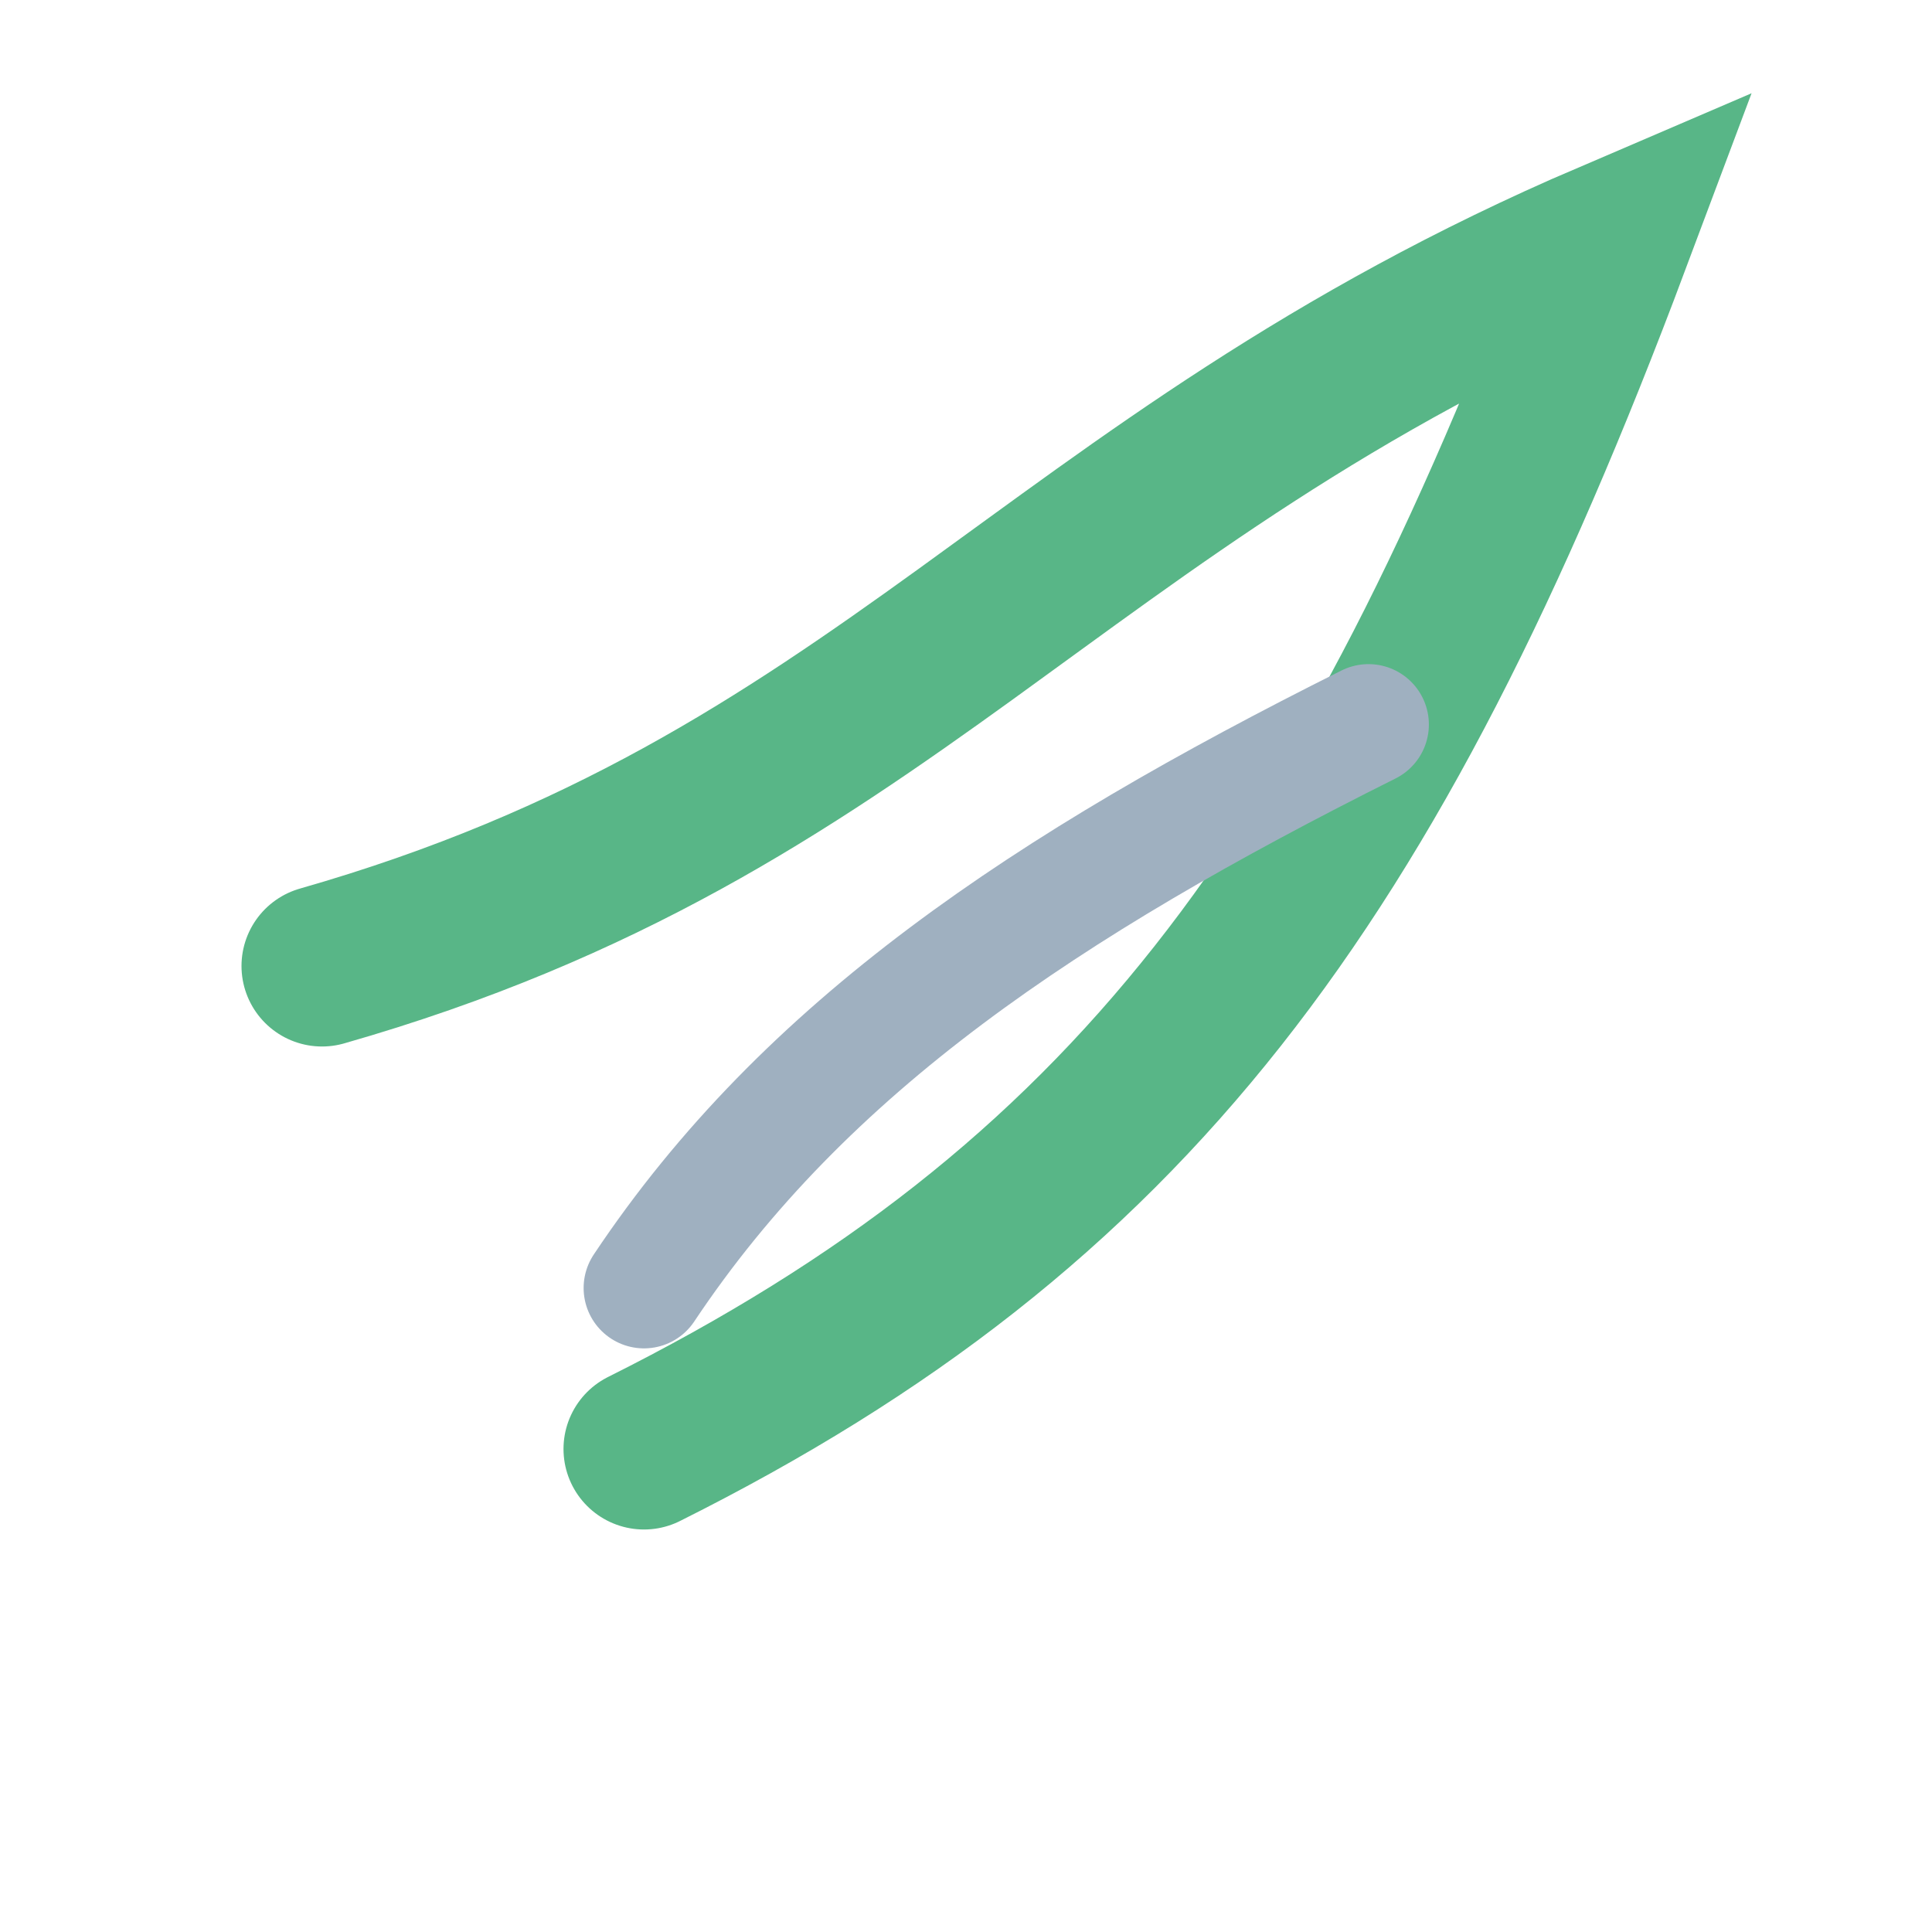 <svg xmlns="http://www.w3.org/2000/svg" width="64" height="64" viewBox="0 0 24 24" fill="none">
  <path d="M4 12c7-2 9-6 16-9-3 8-6 12-12 15" stroke="#58b687" stroke-width="2" stroke-linecap="round"/>
  <path d="M8 16c2-3 5-5 9-7" stroke="#9fb0c0" stroke-width="1.5" stroke-linecap="round"/>
</svg>